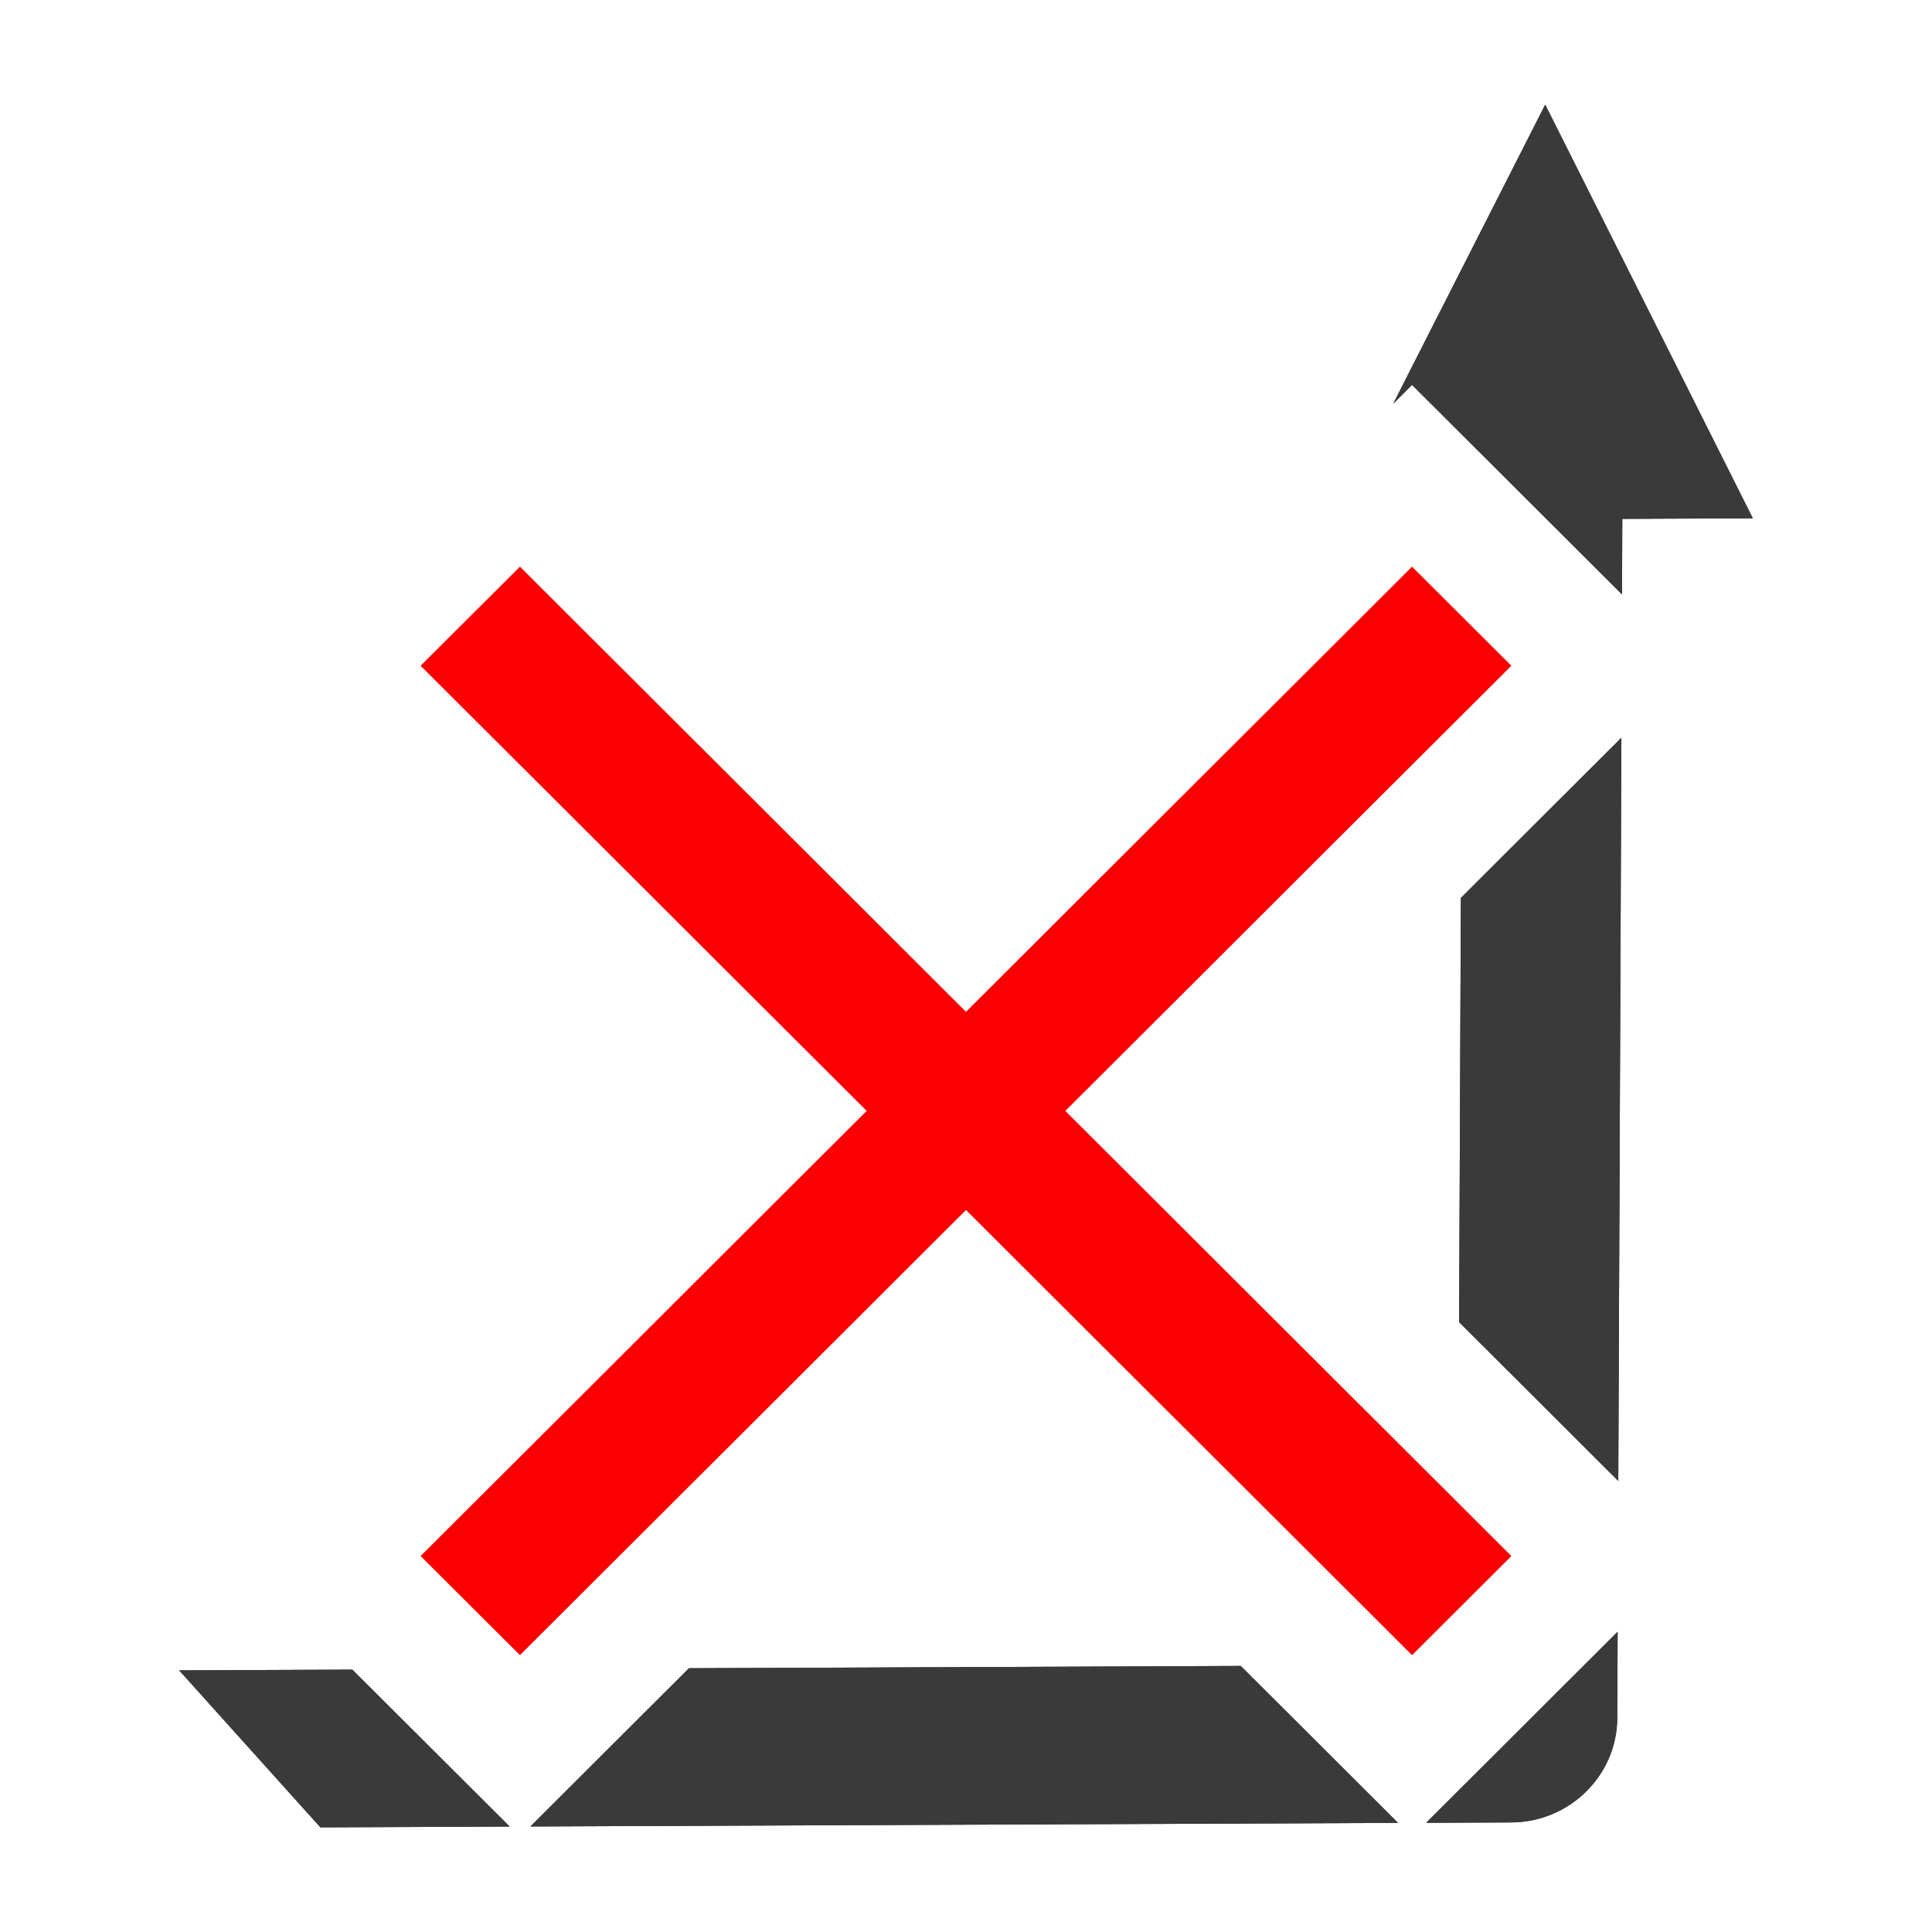 <?xml version="1.0" encoding="iso-8859-1"?>
<!-- Generator: Adobe Illustrator 17.1.0, SVG Export Plug-In . SVG Version: 6.00 Build 0)  -->
<!DOCTYPE svg PUBLIC "-//W3C//DTD SVG 1.1//EN" "http://www.w3.org/Graphics/SVG/1.1/DTD/svg11.dtd">
<svg version="1.1" xmlns="http://www.w3.org/2000/svg" xmlns:xlink="http://www.w3.org/1999/xlink" x="0px" y="0px" width="120px"
	 height="120px" viewBox="0 0 120 120" enable-background="new 0 0 120 120" xml:space="preserve">
<g id="Layer_2" display="none">
	<circle display="inline" opacity="0.5" fill="#DF1F26" cx="60" cy="60" r="60"/>
	<rect x="6.5" y="6.5" display="inline" opacity="0.5" fill="#3B4FA1" width="107" height="107"/>
</g>
<g id="normal">
	<g>
		<path display="none" fill="#3A3A3A" d="M100.798,24.096l-0.346,82.607c-0.015,3.571-2.963,6.476-6.585,6.491L19.901,113.5
			l-8.772-9.751l74.195-0.308c2.879-0.011,5.223-2.323,5.235-5.16l0.275-65.677C90.846,29.767,100.813,20.526,100.798,24.096
			L100.798,24.096z M82.865,32.3L95.976,6.5l12.895,25.693L82.865,32.3L82.865,32.3z"/>
		<g>
			<polygon fill="#3A3A3A" points="87.705,23.906 100.745,36.919 100.764,32.227 108.871,32.193 95.976,6.5 86.539,25.069 			"/>
			<polygon fill="#3A3A3A" points="100.707,45.822 90.738,55.771 90.628,82.119 100.514,91.985 			"/>
			<polygon fill="#3A3A3A" points="86.833,113.223 77.065,103.475 42.794,103.618 32.946,113.446 			"/>
			<polygon fill="#3A3A3A" points="21.884,103.704 11.129,103.749 19.901,113.5 31.654,113.451 			"/>
			<path fill="#3A3A3A" d="M88.584,113.216l5.283-0.022c3.622-0.015,6.57-2.92,6.585-6.491l0.022-5.353L88.584,113.216z"/>
		</g>
		<path fill="#FA0000" d="M87.705,102.792L26.138,41.351l6.158-6.143l61.565,61.441L87.705,102.792L87.705,102.792z M32.296,102.792
			l-6.158-6.143l61.567-61.441l6.156,6.143L32.296,102.792L32.296,102.792z"/>
	</g>
</g>
<g id="active">
	<g>
		<path display="none" fill="#3A3A3A" d="M100.798,24.096l-0.346,82.607c-0.015,3.571-2.963,6.476-6.585,6.491L19.901,113.5
			l-8.772-9.751l74.195-0.308c2.879-0.011,5.223-2.323,5.235-5.16l0.275-65.677C90.846,29.767,100.813,20.526,100.798,24.096
			L100.798,24.096z M82.865,32.3L95.976,6.5l12.895,25.693L82.865,32.3L82.865,32.3z"/>
		<g>
			<polygon fill="#3A3A3A" points="87.705,23.906 100.745,36.919 100.764,32.227 108.871,32.193 95.976,6.5 86.539,25.069 			"/>
			<polygon fill="#3A3A3A" points="100.707,45.822 90.738,55.771 90.628,82.119 100.514,91.985 			"/>
			<polygon fill="#3A3A3A" points="86.833,113.223 77.065,103.475 42.794,103.618 32.946,113.446 			"/>
			<polygon fill="#3A3A3A" points="21.884,103.704 11.129,103.749 19.901,113.5 31.654,113.451 			"/>
			<path fill="#3A3A3A" d="M88.584,113.216l5.283-0.022c3.622-0.015,6.57-2.92,6.585-6.491l0.022-5.353L88.584,113.216z"/>
		</g>
		<path fill="#FA0000" d="M87.705,102.792L26.138,41.351l6.158-6.143l61.565,61.441L87.705,102.792L87.705,102.792z M32.296,102.792
			l-6.158-6.143l61.567-61.441l6.156,6.143L32.296,102.792L32.296,102.792z"/>
	</g>
</g>
<g id="disabled" opacity="0.2">
	<g>
		<path display="none" fill="#3A3A3A" d="M100.798,24.096l-0.346,82.607c-0.015,3.571-2.963,6.476-6.585,6.491L19.901,113.5
			l-8.772-9.751l74.195-0.308c2.879-0.011,5.223-2.323,5.235-5.16l0.275-65.677C90.846,29.767,100.813,20.526,100.798,24.096
			L100.798,24.096z M82.865,32.3L95.976,6.5l12.895,25.693L82.865,32.3L82.865,32.3z"/>
		<g>
			<polygon fill="#3A3A3A" points="87.705,23.906 100.745,36.919 100.764,32.227 108.871,32.193 95.976,6.5 86.539,25.069 			"/>
			<polygon fill="#3A3A3A" points="100.707,45.822 90.738,55.771 90.628,82.119 100.514,91.985 			"/>
			<polygon fill="#3A3A3A" points="86.833,113.223 77.065,103.475 42.794,103.618 32.946,113.446 			"/>
			<polygon fill="#3A3A3A" points="21.884,103.704 11.129,103.749 19.901,113.5 31.654,113.451 			"/>
			<path fill="#3A3A3A" d="M88.584,113.216l5.283-0.022c3.622-0.015,6.57-2.92,6.585-6.491l0.022-5.353L88.584,113.216z"/>
		</g>
		<path fill="#FA0000" d="M87.705,102.792L26.138,41.351l6.158-6.143l61.565,61.441L87.705,102.792L87.705,102.792z M32.296,102.792
			l-6.158-6.143l61.567-61.441l6.156,6.143L32.296,102.792L32.296,102.792z"/>
	</g>
</g>
</svg>
